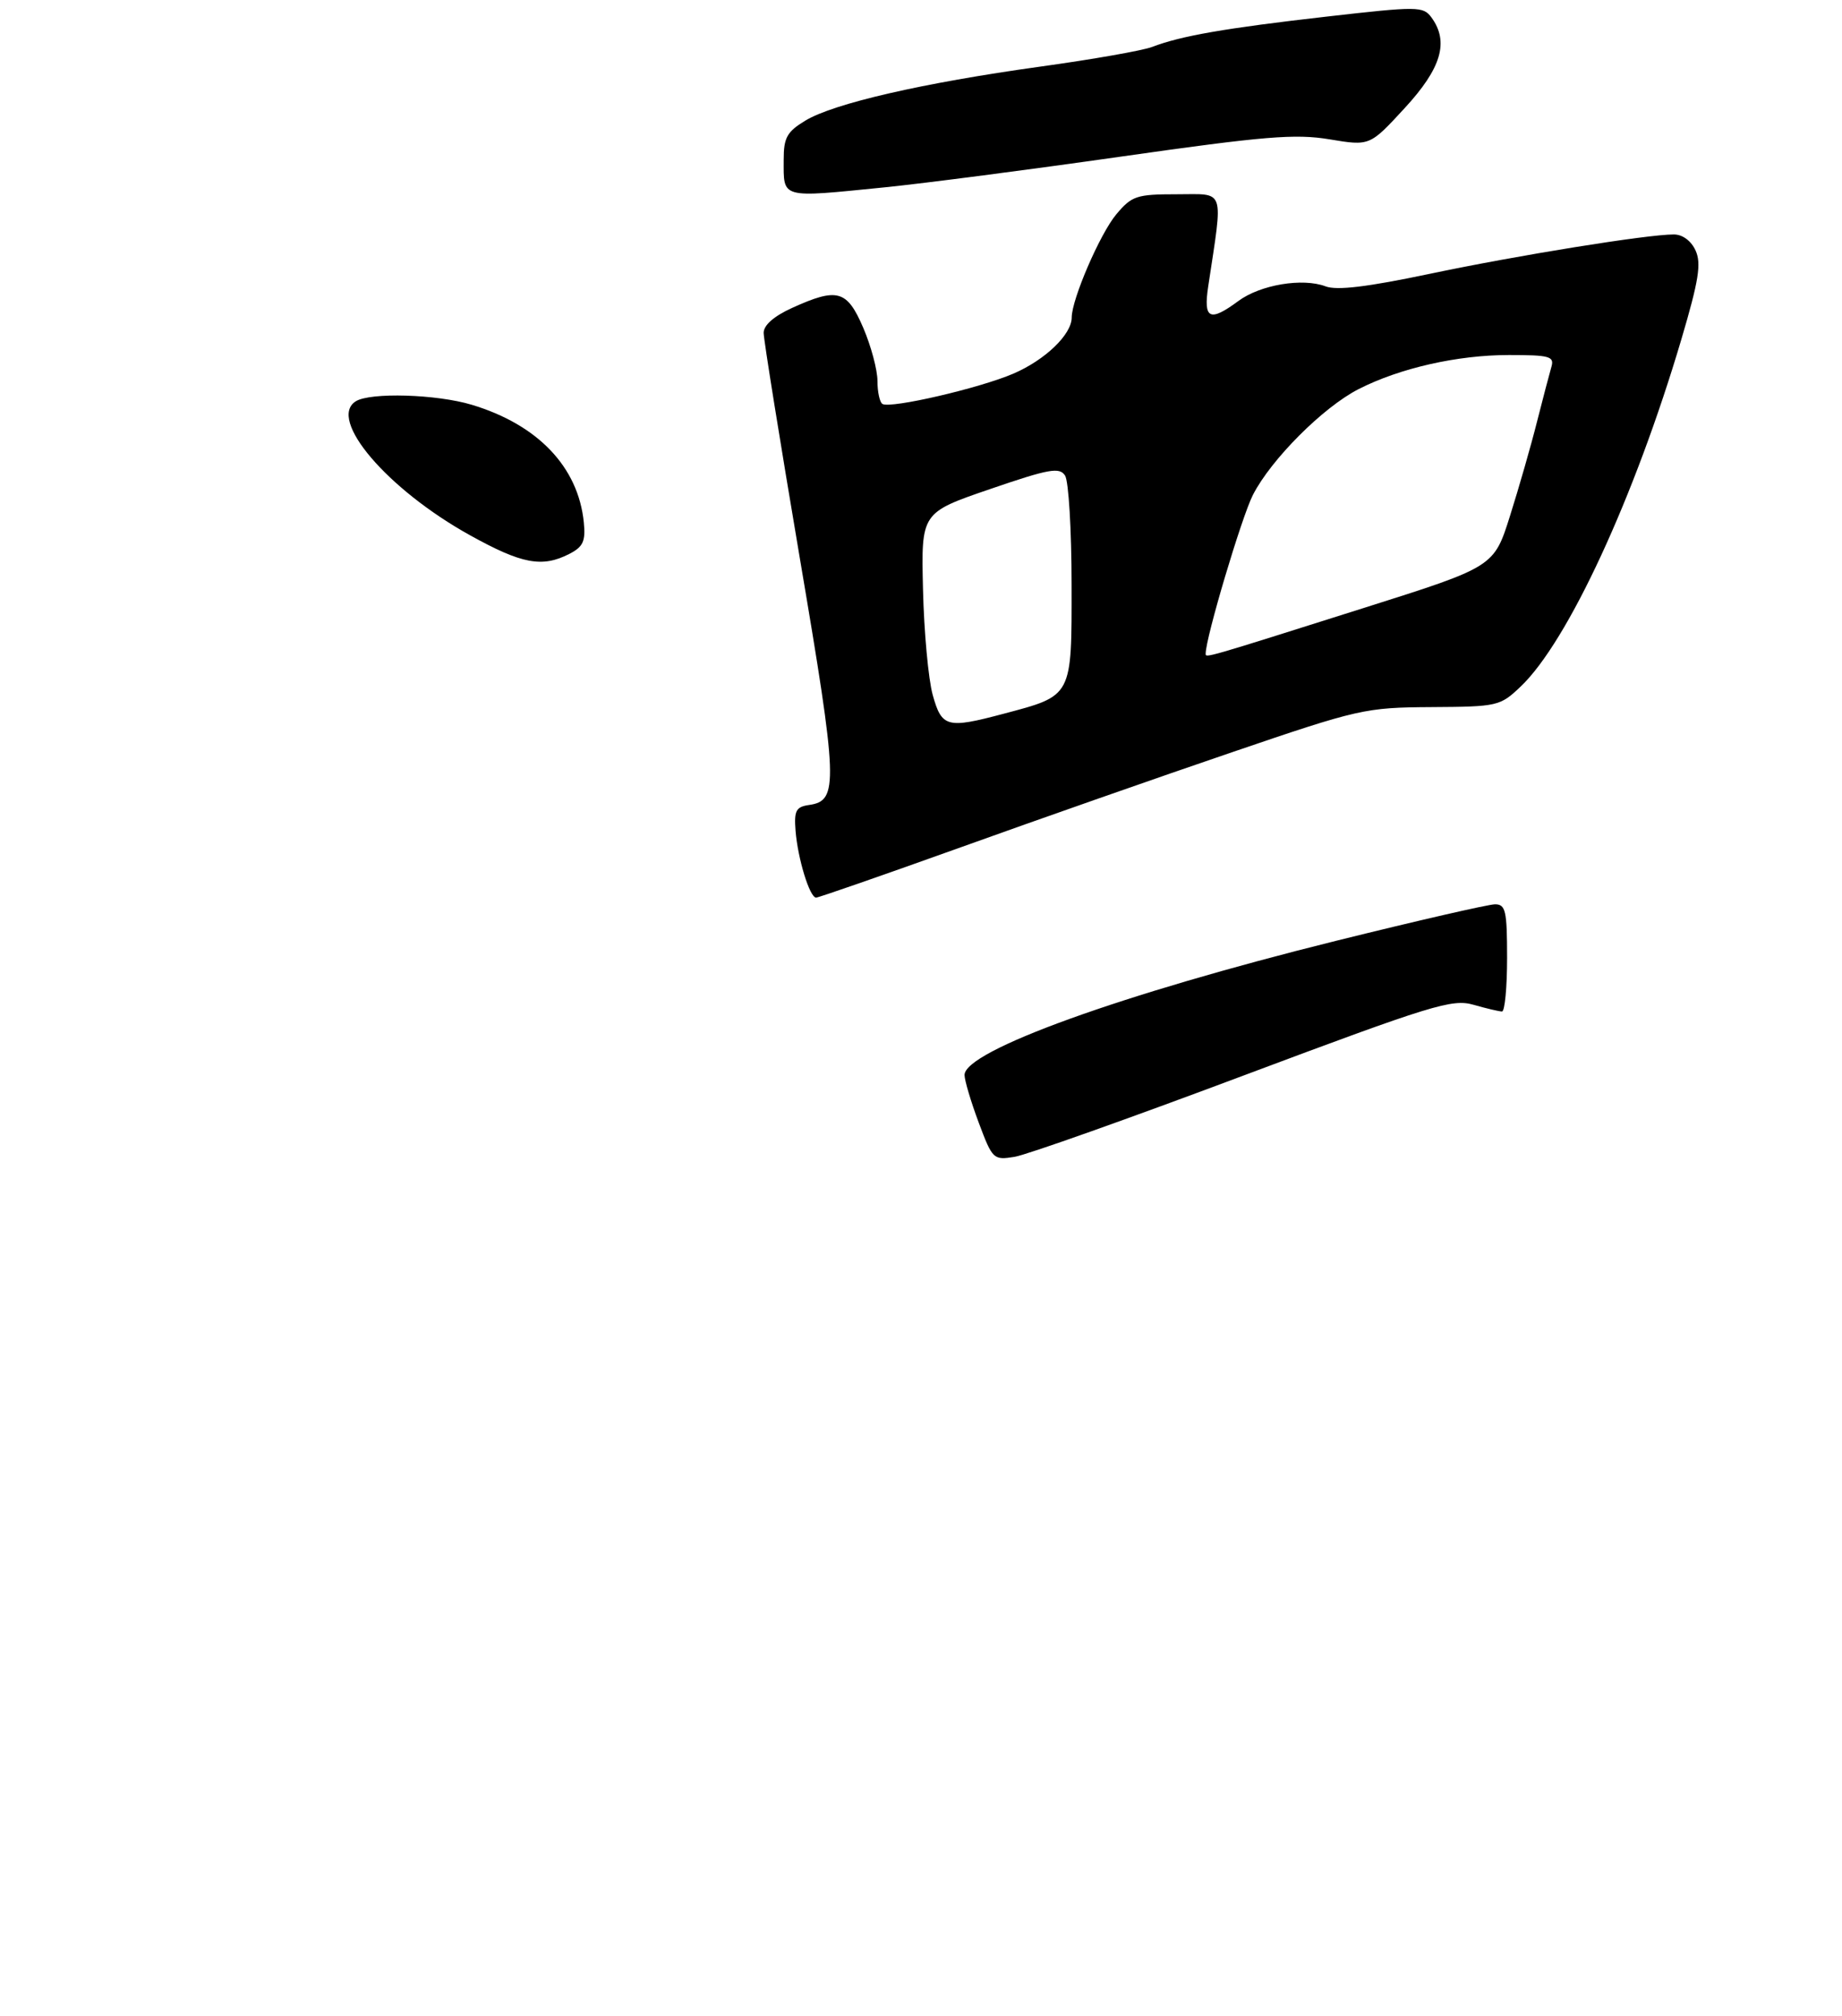<?xml version="1.0" encoding="UTF-8" standalone="no"?>
<!DOCTYPE svg PUBLIC "-//W3C//DTD SVG 1.1//EN" "http://www.w3.org/Graphics/SVG/1.1/DTD/svg11.dtd" >
<svg xmlns="http://www.w3.org/2000/svg" xmlns:xlink="http://www.w3.org/1999/xlink" version="1.1" viewBox="0 0 275 301">
 <g >
 <path fill="currentColor"
d=" M 143.41 126.50 C 154.90 122.37 173.12 115.98 183.90 112.31 C 202.89 105.83 203.81 105.62 213.68 105.56 C 223.59 105.50 223.95 105.42 227.02 102.50 C 234.06 95.81 244.03 74.27 251.02 50.65 C 253.62 41.86 254.02 39.34 253.14 37.40 C 252.48 35.95 251.19 35.00 249.90 35.00 C 245.89 35.00 226.54 38.12 213.40 40.89 C 204.12 42.84 199.59 43.39 197.90 42.75 C 194.47 41.45 188.16 42.51 184.89 44.93 C 180.59 48.11 179.64 47.65 180.38 42.75 C 182.62 27.86 183.00 29.00 175.73 29.00 C 169.69 29.00 168.98 29.23 166.67 31.98 C 164.24 34.86 160.00 44.68 160.00 47.40 C 160.00 49.93 156.05 53.73 151.29 55.78 C 146.22 57.96 133.01 61.02 131.75 60.31 C 131.34 60.07 131.00 58.53 131.00 56.88 C 131.00 55.22 130.04 51.65 128.88 48.94 C 126.45 43.29 125.03 42.89 118.25 45.97 C 115.53 47.21 114.00 48.55 114.01 49.70 C 114.01 50.69 116.45 65.86 119.42 83.40 C 125.11 116.94 125.21 119.55 120.80 120.17 C 118.84 120.45 118.54 121.01 118.77 124.00 C 119.10 128.18 120.88 134.00 121.84 134.00 C 122.21 134.00 131.92 130.62 143.41 126.50 Z  M 85.00 82.69 C 87.06 81.63 87.44 80.80 87.16 77.98 C 86.33 69.72 80.30 63.40 70.44 60.43 C 65.17 58.84 55.27 58.55 53.11 59.91 C 48.88 62.59 57.81 73.05 70.16 79.90 C 77.92 84.21 80.94 84.77 85.00 82.69 Z  M 132.14 27.96 C 137.84 27.39 153.74 25.32 167.49 23.36 C 188.77 20.33 193.37 19.95 198.49 20.80 C 204.50 21.80 204.50 21.80 209.70 16.15 C 215.20 10.19 216.36 6.24 213.71 2.61 C 212.47 0.93 211.71 0.92 197.96 2.49 C 182.96 4.20 176.27 5.36 172.00 7.01 C 170.62 7.54 163.10 8.87 155.27 9.95 C 137.71 12.39 124.44 15.45 120.21 18.02 C 117.49 19.67 117.00 20.56 117.00 23.82 C 117.00 29.72 116.36 29.54 132.14 27.96 Z  M 146.11 167.57 C 144.95 164.47 144.00 161.27 144.00 160.48 C 144.00 156.87 167.45 148.40 199.43 140.46 C 211.52 137.46 222.22 135.00 223.20 135.00 C 224.78 135.00 225.00 135.97 225.00 143.00 C 225.00 147.40 224.66 151.00 224.24 151.00 C 223.83 151.00 221.91 150.55 219.99 150.00 C 216.80 149.08 213.83 150.00 185.60 160.58 C 168.61 166.96 153.25 172.41 151.47 172.70 C 148.31 173.21 148.17 173.08 146.11 167.57 Z  M 139.25 103.75 C 138.60 101.41 137.95 94.33 137.80 88.02 C 137.52 76.54 137.52 76.54 147.79 73.02 C 156.65 69.98 158.18 69.71 159.01 71.00 C 159.54 71.83 159.98 79.13 159.98 87.23 C 160.00 104.12 160.17 103.81 149.81 106.56 C 141.39 108.80 140.60 108.60 139.25 103.75 Z  M 180.00 97.58 C 180.00 95.21 185.36 77.22 187.05 73.89 C 189.77 68.57 197.54 60.79 202.83 58.09 C 208.98 54.95 217.59 53.00 225.28 53.00 C 231.34 53.00 232.07 53.20 231.62 54.75 C 231.34 55.71 230.37 59.40 229.47 62.94 C 228.58 66.49 226.76 72.82 225.44 77.00 C 223.04 84.61 223.04 84.61 203.77 90.71 C 179.57 98.37 180.00 98.24 180.00 97.58 Z "/>
</g>
</svg>
